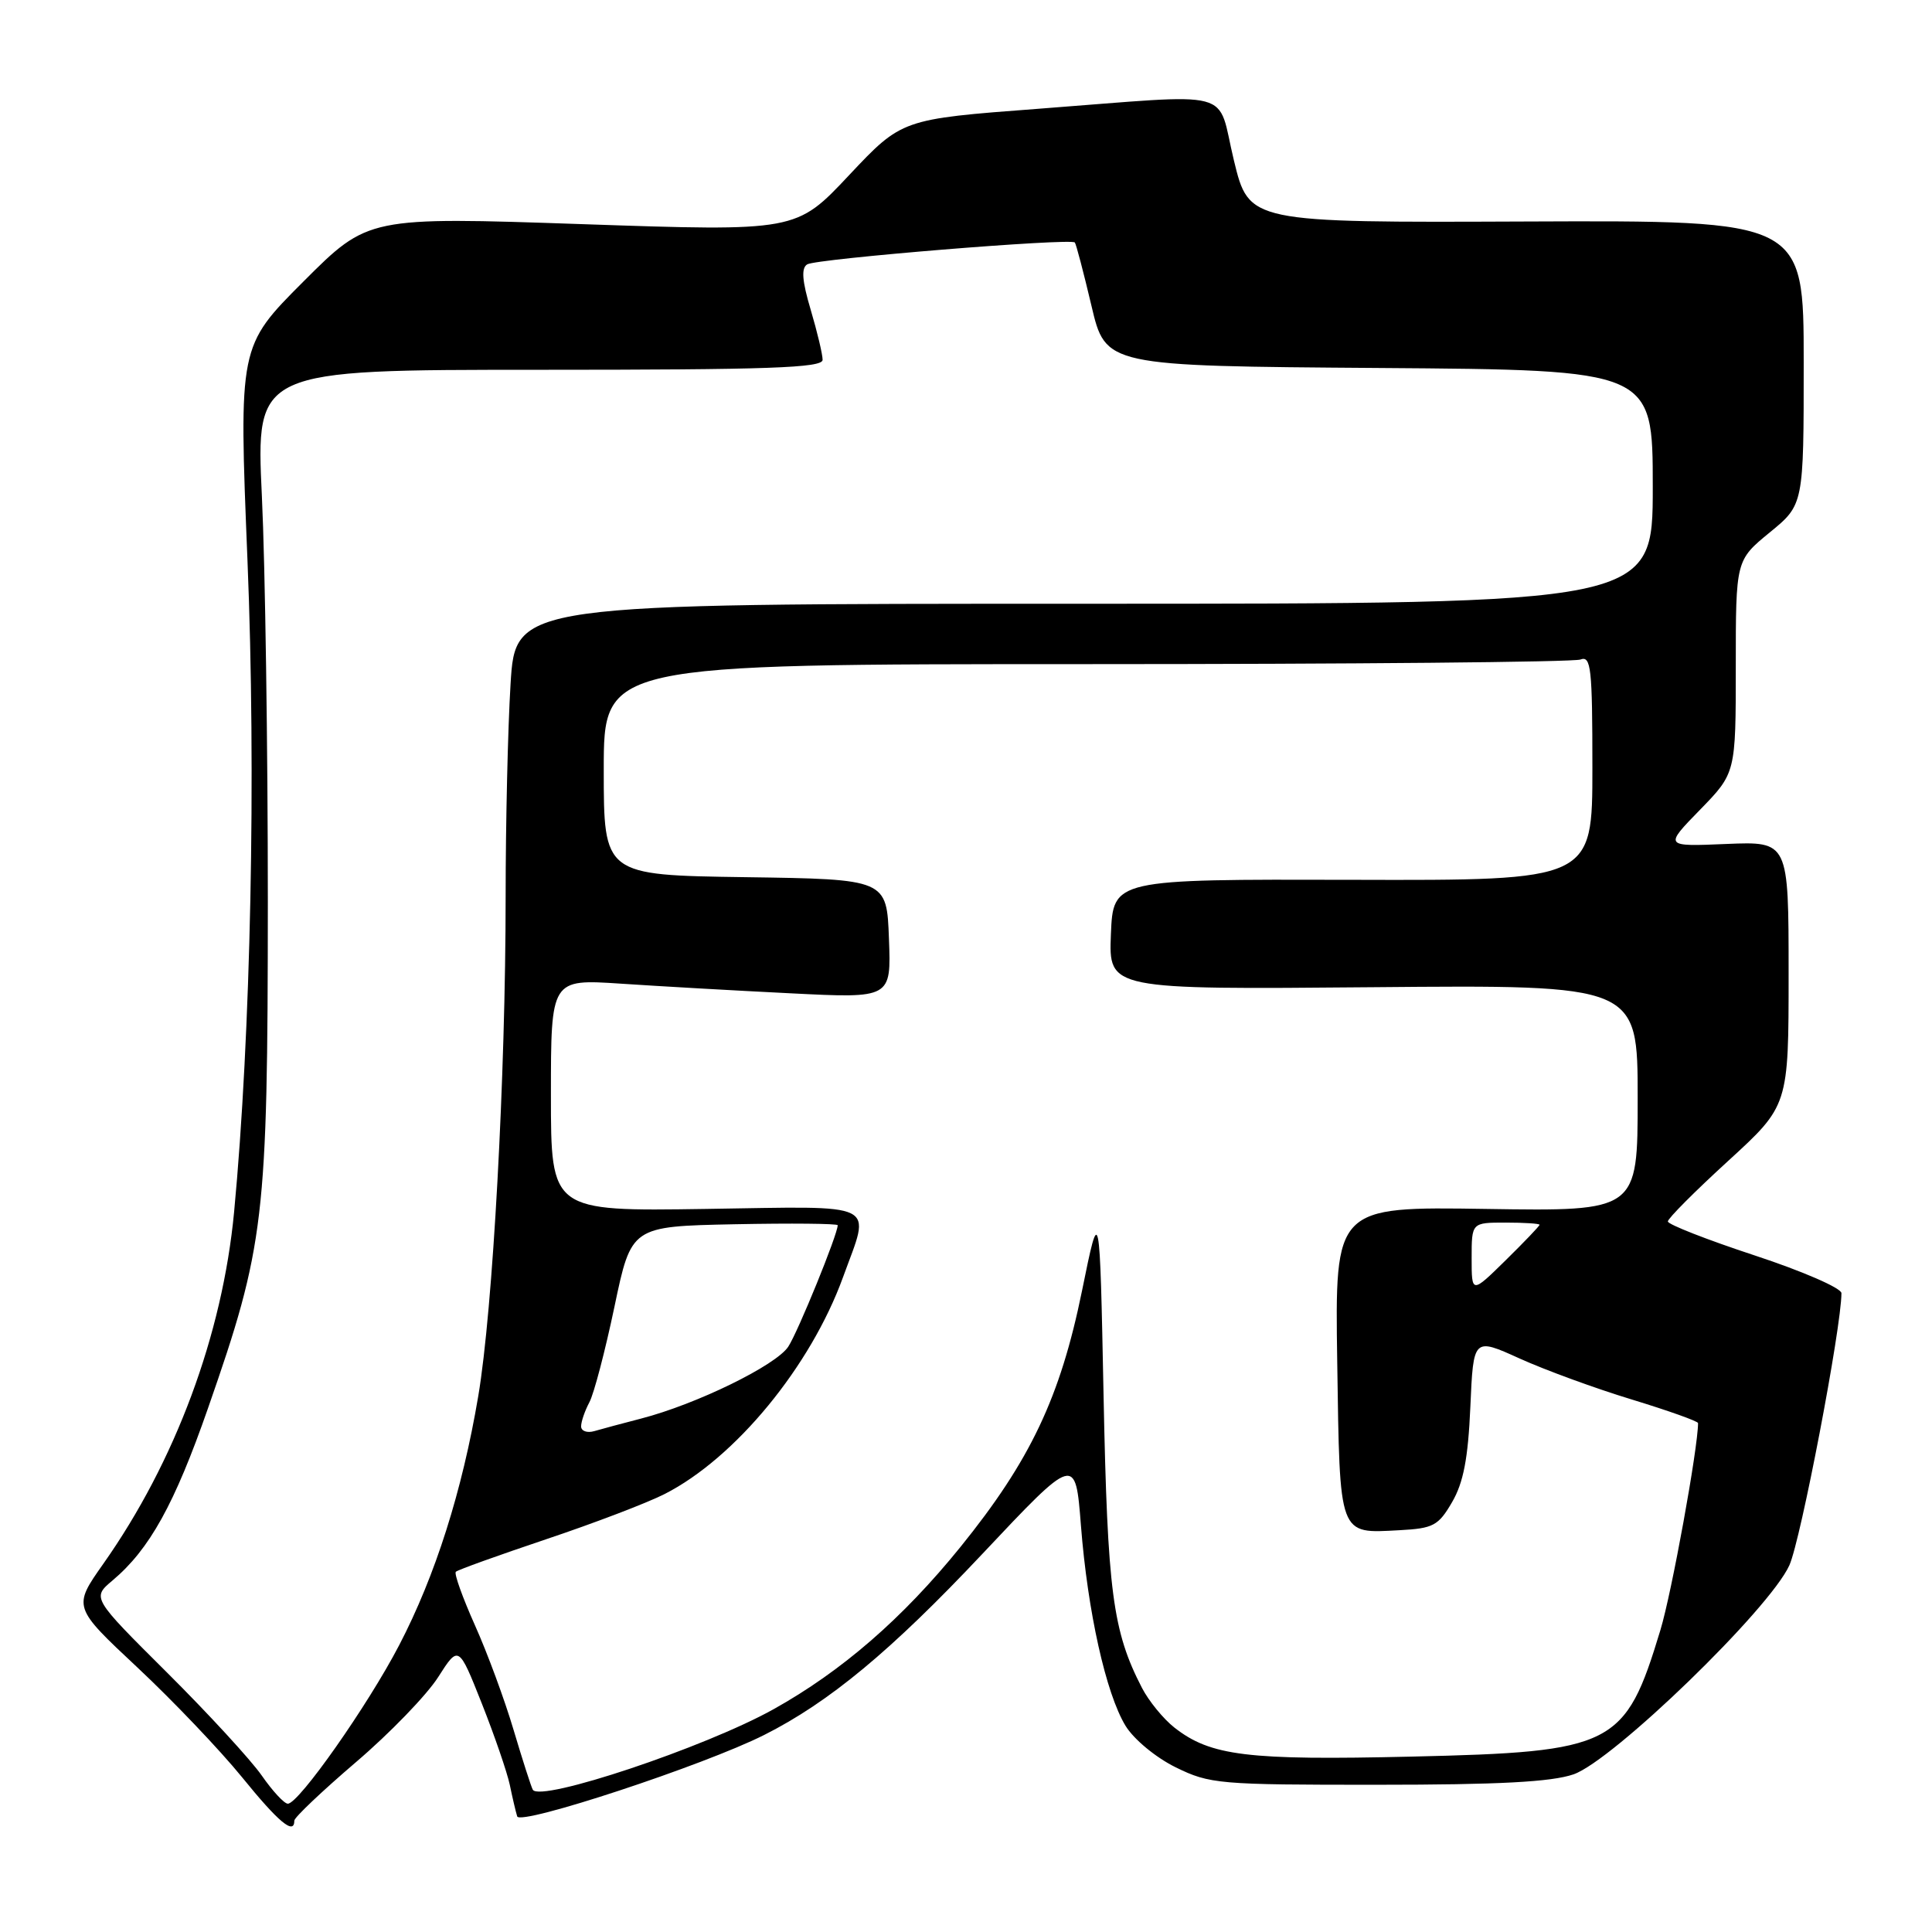 <?xml version="1.0" encoding="UTF-8" standalone="no"?>
<!DOCTYPE svg PUBLIC "-//W3C//DTD SVG 1.1//EN" "http://www.w3.org/Graphics/SVG/1.1/DTD/svg11.dtd" >
<svg xmlns="http://www.w3.org/2000/svg" xmlns:xlink="http://www.w3.org/1999/xlink" version="1.1" viewBox="0 0 256 256">
 <g >
 <path fill="currentColor"
d=" M 39.00 241.24 C 39.00 240.82 42.68 237.33 47.17 233.49 C 51.67 229.65 56.56 224.58 58.05 222.24 C 60.77 217.98 60.77 217.98 63.85 225.74 C 65.54 230.01 67.20 234.85 67.55 236.50 C 67.89 238.15 68.33 240.03 68.53 240.68 C 68.91 241.94 93.31 233.90 101.26 229.89 C 109.86 225.56 118.08 218.74 130.14 205.93 C 142.50 192.80 142.50 192.80 143.23 202.15 C 144.12 213.54 146.54 224.41 149.14 228.68 C 150.23 230.46 153.14 232.88 155.79 234.18 C 160.29 236.39 161.50 236.50 182.50 236.49 C 198.59 236.49 205.57 236.12 208.50 235.11 C 213.73 233.30 234.48 213.21 237.10 207.41 C 238.61 204.08 244.00 175.89 244.00 171.35 C 244.00 170.68 238.83 168.43 232.50 166.35 C 226.18 164.27 221.00 162.24 221.00 161.85 C 221.00 161.45 224.60 157.84 229.00 153.82 C 237.00 146.50 237.00 146.50 237.00 128.99 C 237.00 111.49 237.00 111.49 228.75 111.83 C 220.50 112.18 220.50 112.18 225.25 107.31 C 230.00 102.43 230.00 102.43 230.00 88.34 C 230.00 74.24 230.00 74.24 234.50 70.55 C 239.00 66.87 239.00 66.87 239.00 48.03 C 239.00 29.20 239.00 29.20 202.25 29.35 C 165.50 29.50 165.50 29.50 163.50 21.26 C 161.15 11.58 164.28 12.40 137.50 14.42 C 119.50 15.78 119.50 15.78 112.50 23.22 C 105.50 30.67 105.50 30.67 77.14 29.70 C 48.78 28.73 48.78 28.73 40.21 37.30 C 31.64 45.88 31.64 45.88 32.79 74.19 C 33.95 102.59 33.24 137.11 31.02 160.59 C 29.48 176.87 23.23 193.68 13.69 207.21 C 9.65 212.94 9.65 212.94 18.22 220.96 C 22.93 225.37 29.16 231.91 32.07 235.49 C 36.92 241.47 39.00 243.20 39.00 241.24 Z  M 34.67 235.25 C 33.23 233.19 27.59 227.05 22.12 221.61 C 12.18 211.72 12.18 211.72 14.91 209.42 C 19.81 205.30 23.13 199.31 27.56 186.60 C 35.07 165.07 35.47 161.63 35.49 119.50 C 35.49 99.15 35.14 74.96 34.70 65.75 C 33.91 49.00 33.91 49.00 71.45 49.00 C 101.86 49.00 109.00 48.75 109.00 47.68 C 109.00 46.96 108.29 43.97 107.42 41.04 C 106.28 37.21 106.15 35.52 106.96 35.03 C 108.16 34.28 141.89 31.53 142.42 32.13 C 142.59 32.33 143.58 36.10 144.62 40.50 C 146.50 48.50 146.50 48.50 182.75 48.76 C 219.00 49.02 219.00 49.02 219.00 64.51 C 219.00 80.00 219.00 80.00 143.65 80.00 C 68.30 80.00 68.30 80.00 67.65 90.66 C 67.29 96.52 67.00 109.15 67.00 118.74 C 67.00 142.62 65.31 173.55 63.37 185.00 C 61.25 197.56 57.68 208.81 52.89 218.00 C 48.74 225.98 39.59 239.00 38.14 239.00 C 37.66 239.00 36.10 237.31 34.67 235.25 Z  M 70.60 237.15 C 70.39 236.79 69.25 233.24 68.06 229.25 C 66.88 225.26 64.57 219.00 62.93 215.35 C 61.30 211.70 60.15 208.51 60.40 208.27 C 60.64 208.02 66.03 206.09 72.36 203.96 C 78.69 201.84 85.77 199.14 88.08 197.96 C 97.44 193.19 107.42 181.05 111.71 169.22 C 115.38 159.10 116.88 159.84 93.50 160.19 C 73.00 160.50 73.00 160.50 73.00 145.11 C 73.00 129.73 73.00 129.73 82.25 130.34 C 87.34 130.68 97.48 131.26 104.79 131.62 C 118.09 132.29 118.09 132.29 117.79 124.39 C 117.50 116.50 117.50 116.50 98.75 116.23 C 80.00 115.96 80.00 115.96 80.00 101.98 C 80.00 88.00 80.00 88.00 143.92 88.00 C 179.07 88.00 208.55 87.73 209.42 87.39 C 210.82 86.86 211.00 88.51 211.00 101.73 C 211.00 116.67 211.00 116.67 179.25 116.58 C 147.50 116.50 147.50 116.50 147.20 123.81 C 146.91 131.12 146.91 131.12 181.96 130.81 C 217.00 130.50 217.00 130.50 217.00 145.50 C 217.00 160.50 217.00 160.50 196.94 160.19 C 176.88 159.88 176.88 159.88 177.19 180.48 C 177.54 203.80 177.31 203.19 185.45 202.76 C 189.92 202.52 190.59 202.17 192.41 199.04 C 193.91 196.46 194.53 193.26 194.83 186.41 C 195.23 177.23 195.23 177.23 201.36 180.01 C 204.74 181.54 211.44 183.99 216.25 185.45 C 221.06 186.92 225.00 188.32 225.00 188.57 C 225.00 191.85 221.51 211.07 220.01 216.00 C 215.35 231.39 213.89 232.14 187.02 232.76 C 165.27 233.27 160.40 232.67 155.61 228.91 C 154.15 227.76 152.22 225.40 151.32 223.66 C 147.43 216.14 146.75 210.93 146.23 185.00 C 145.72 159.50 145.72 159.50 143.38 171.00 C 140.49 185.17 136.52 193.54 127.25 205.00 C 119.61 214.44 111.54 221.44 102.50 226.48 C 93.41 231.55 71.61 238.83 70.60 237.15 Z  M 77.00 189.00 C 77.00 188.38 77.49 186.95 78.09 185.82 C 78.70 184.70 80.19 178.99 81.42 173.14 C 83.65 162.50 83.65 162.50 97.32 162.22 C 104.85 162.07 111.00 162.13 111.00 162.35 C 111.00 163.56 105.75 176.45 104.45 178.44 C 102.82 180.92 92.29 186.07 84.94 187.97 C 82.50 188.60 79.71 189.35 78.75 189.63 C 77.79 189.91 77.00 189.62 77.00 189.00 Z  M 195.00 166.71 C 195.00 162.00 195.00 162.00 199.50 162.00 C 201.97 162.00 204.00 162.13 204.00 162.29 C 204.00 162.45 201.97 164.57 199.50 167.00 C 195.00 171.42 195.00 171.42 195.00 166.71 Z "/>
</g>
</svg>